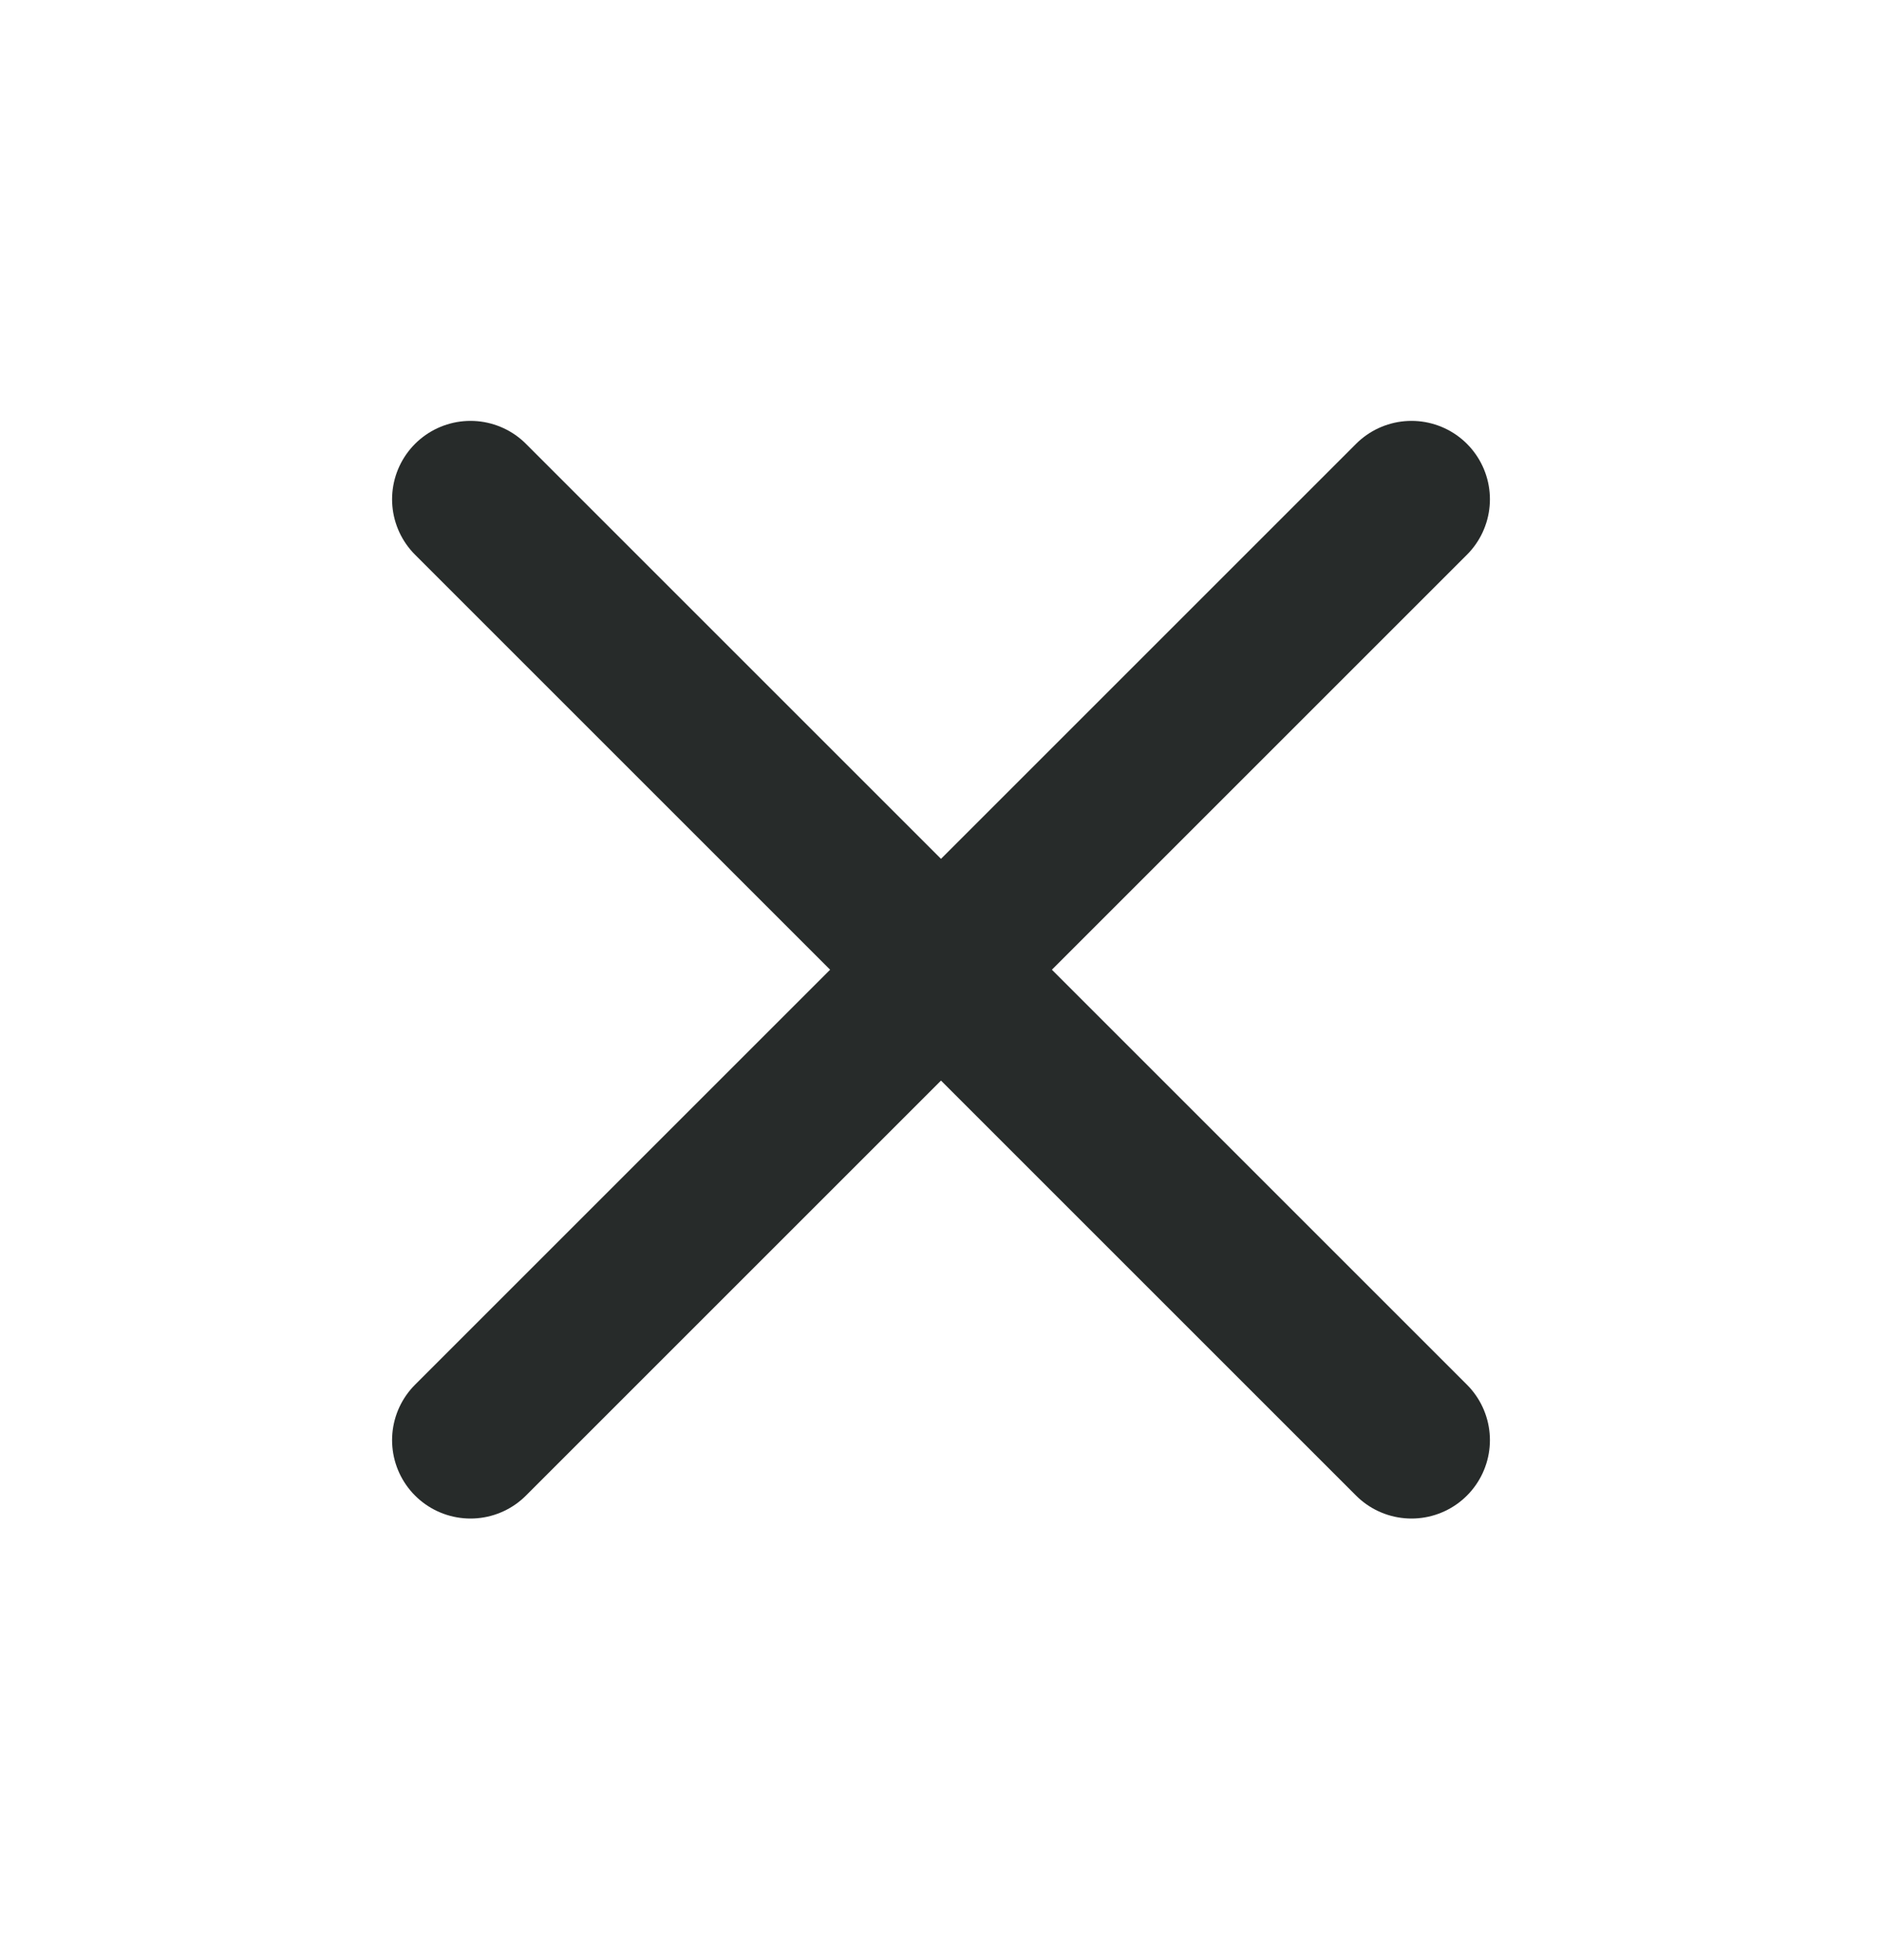 <svg xmlns="http://www.w3.org/2000/svg" width="24" height="25" viewBox="0 0 24 25" fill="none">
  <path d="M18 6.368L6 18.368" stroke="#272B2A" stroke-width="2" stroke-linecap="round" stroke-linejoin="round"/>
  <path d="M6 6.368L18 18.368" stroke="#272B2A" stroke-width="2" stroke-linecap="round" stroke-linejoin="round"/>
</svg>